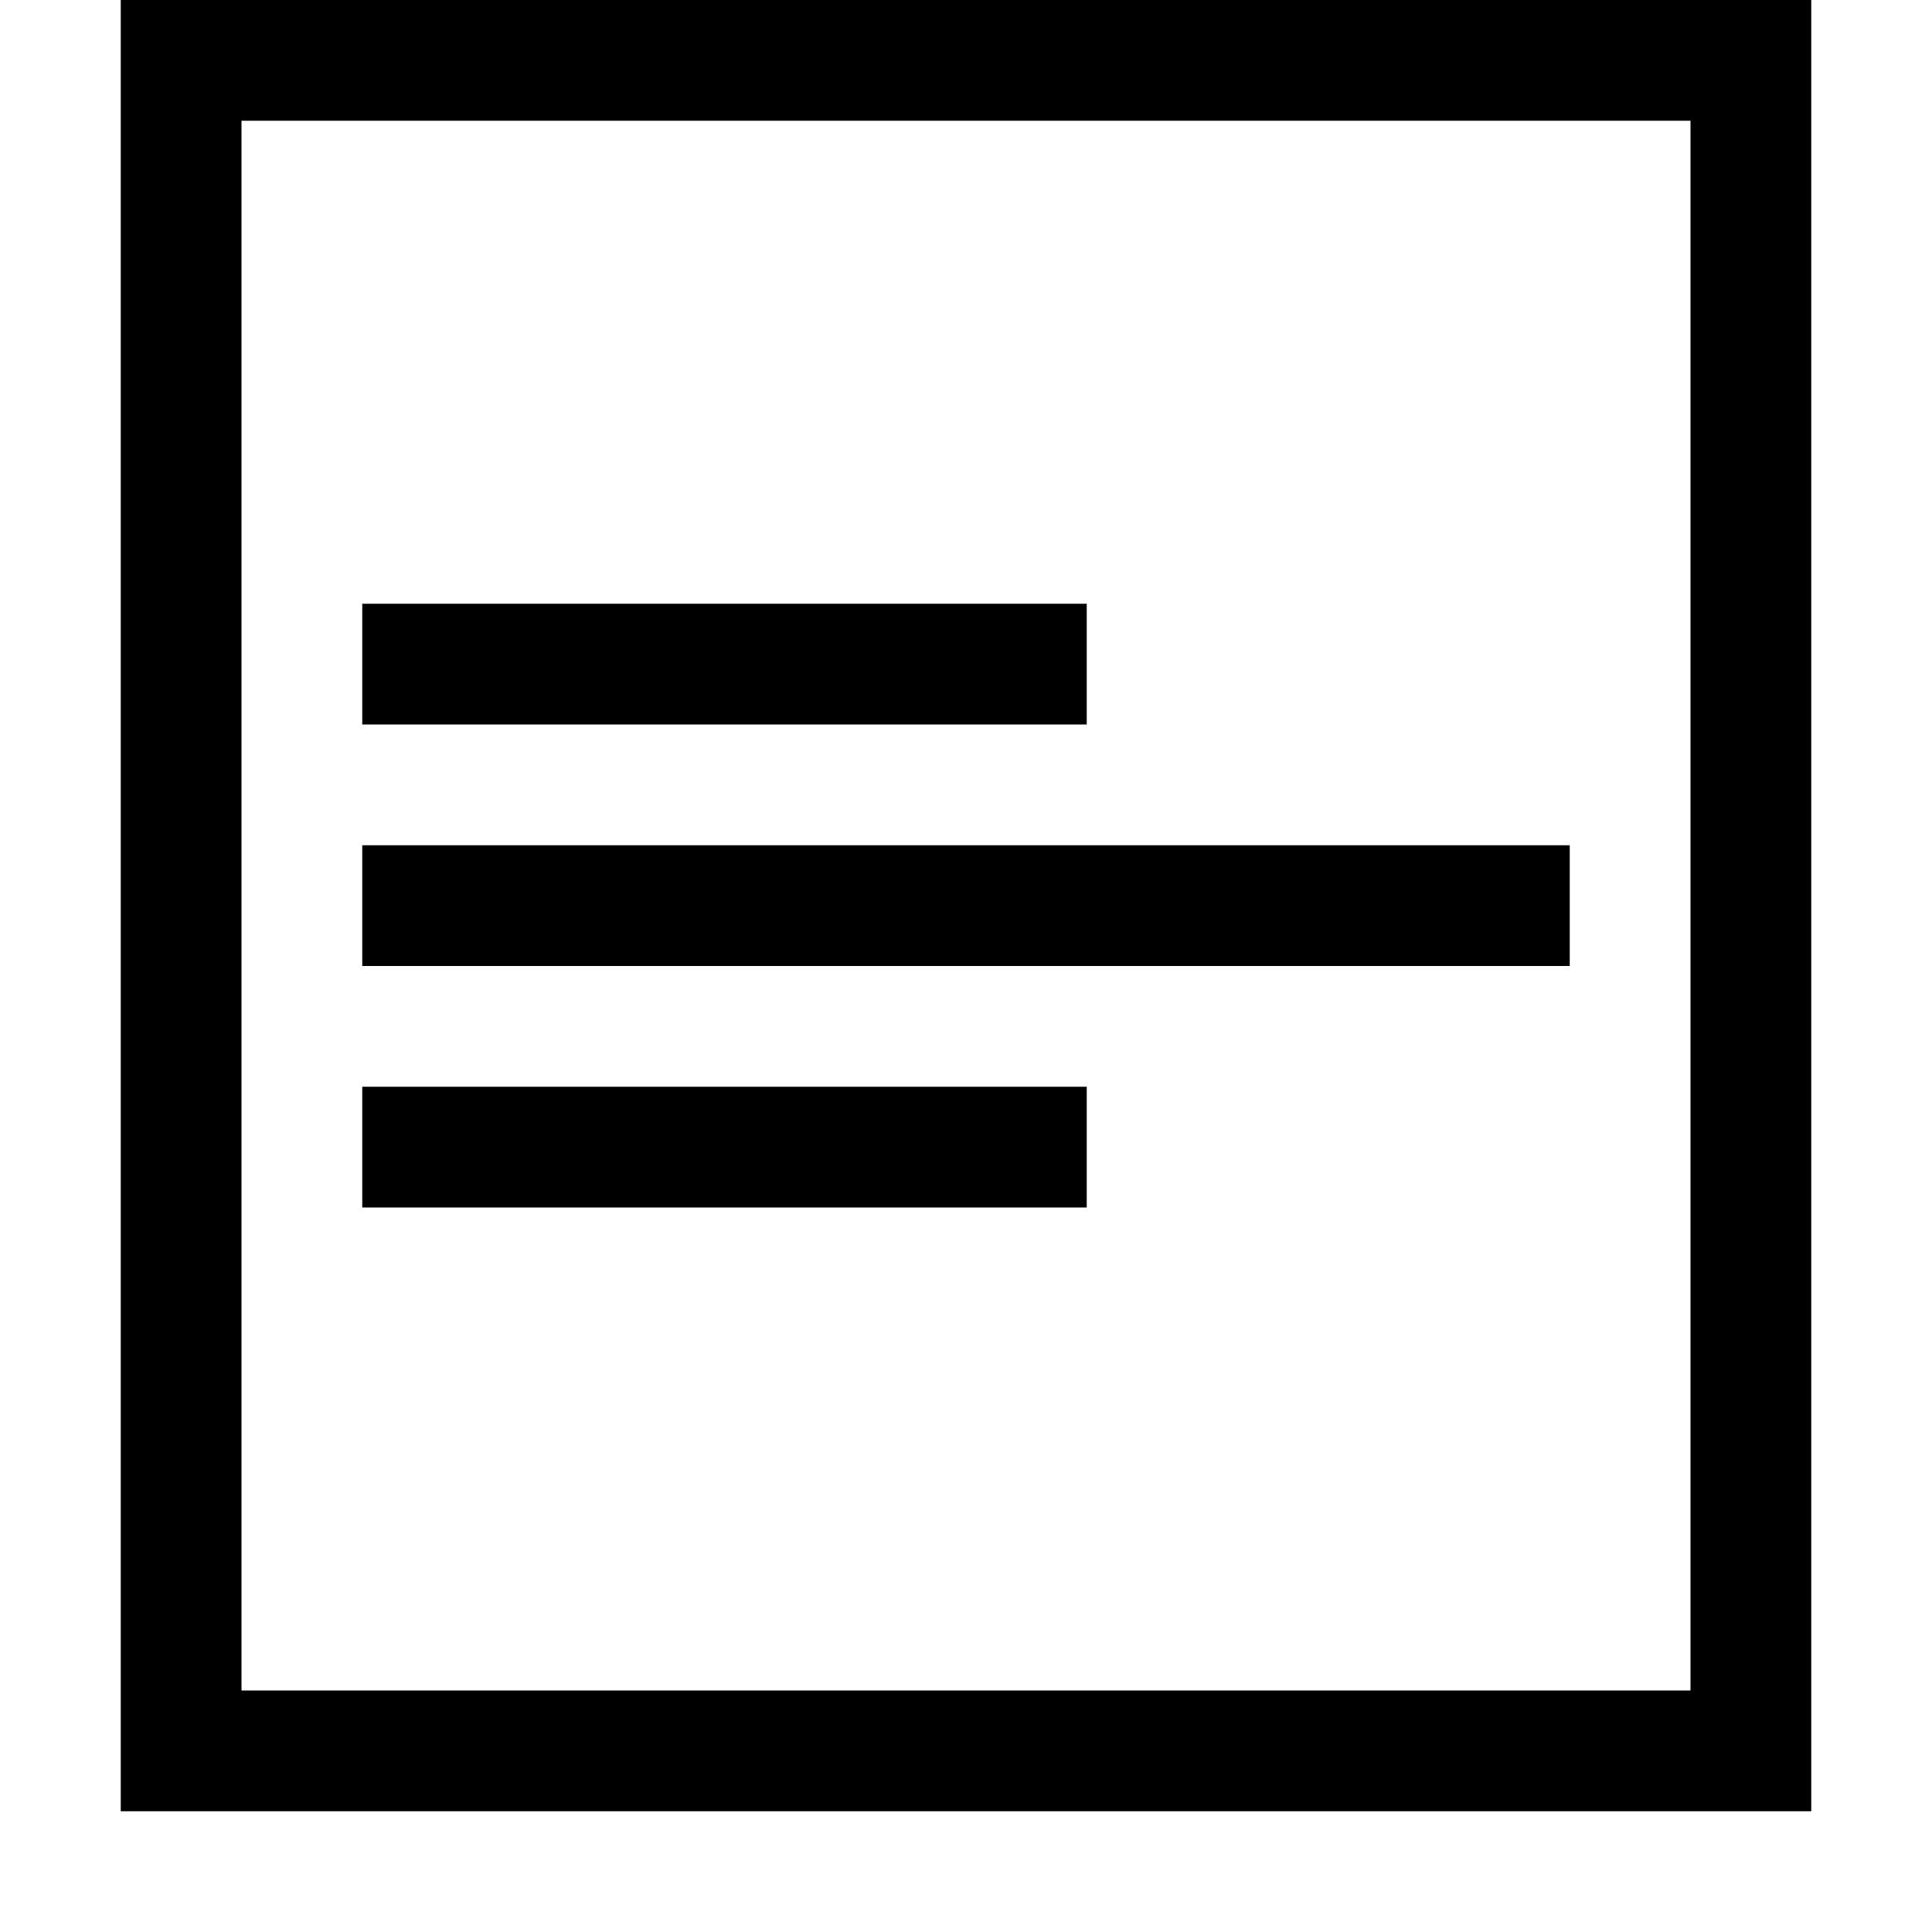 <?xml version="1.0" encoding="utf-8"?>
<svg xmlns="http://www.w3.org/2000/svg" width="512" height="512" viewBox="0 0 512 512">
  <path d="M32 480V0h448v480H32zM64 32v416h384V32H64zm32 160h192v-32H96v32zm0 64h320v-32H96v32zm0 64h192v-32H96v32z"/>
</svg>
